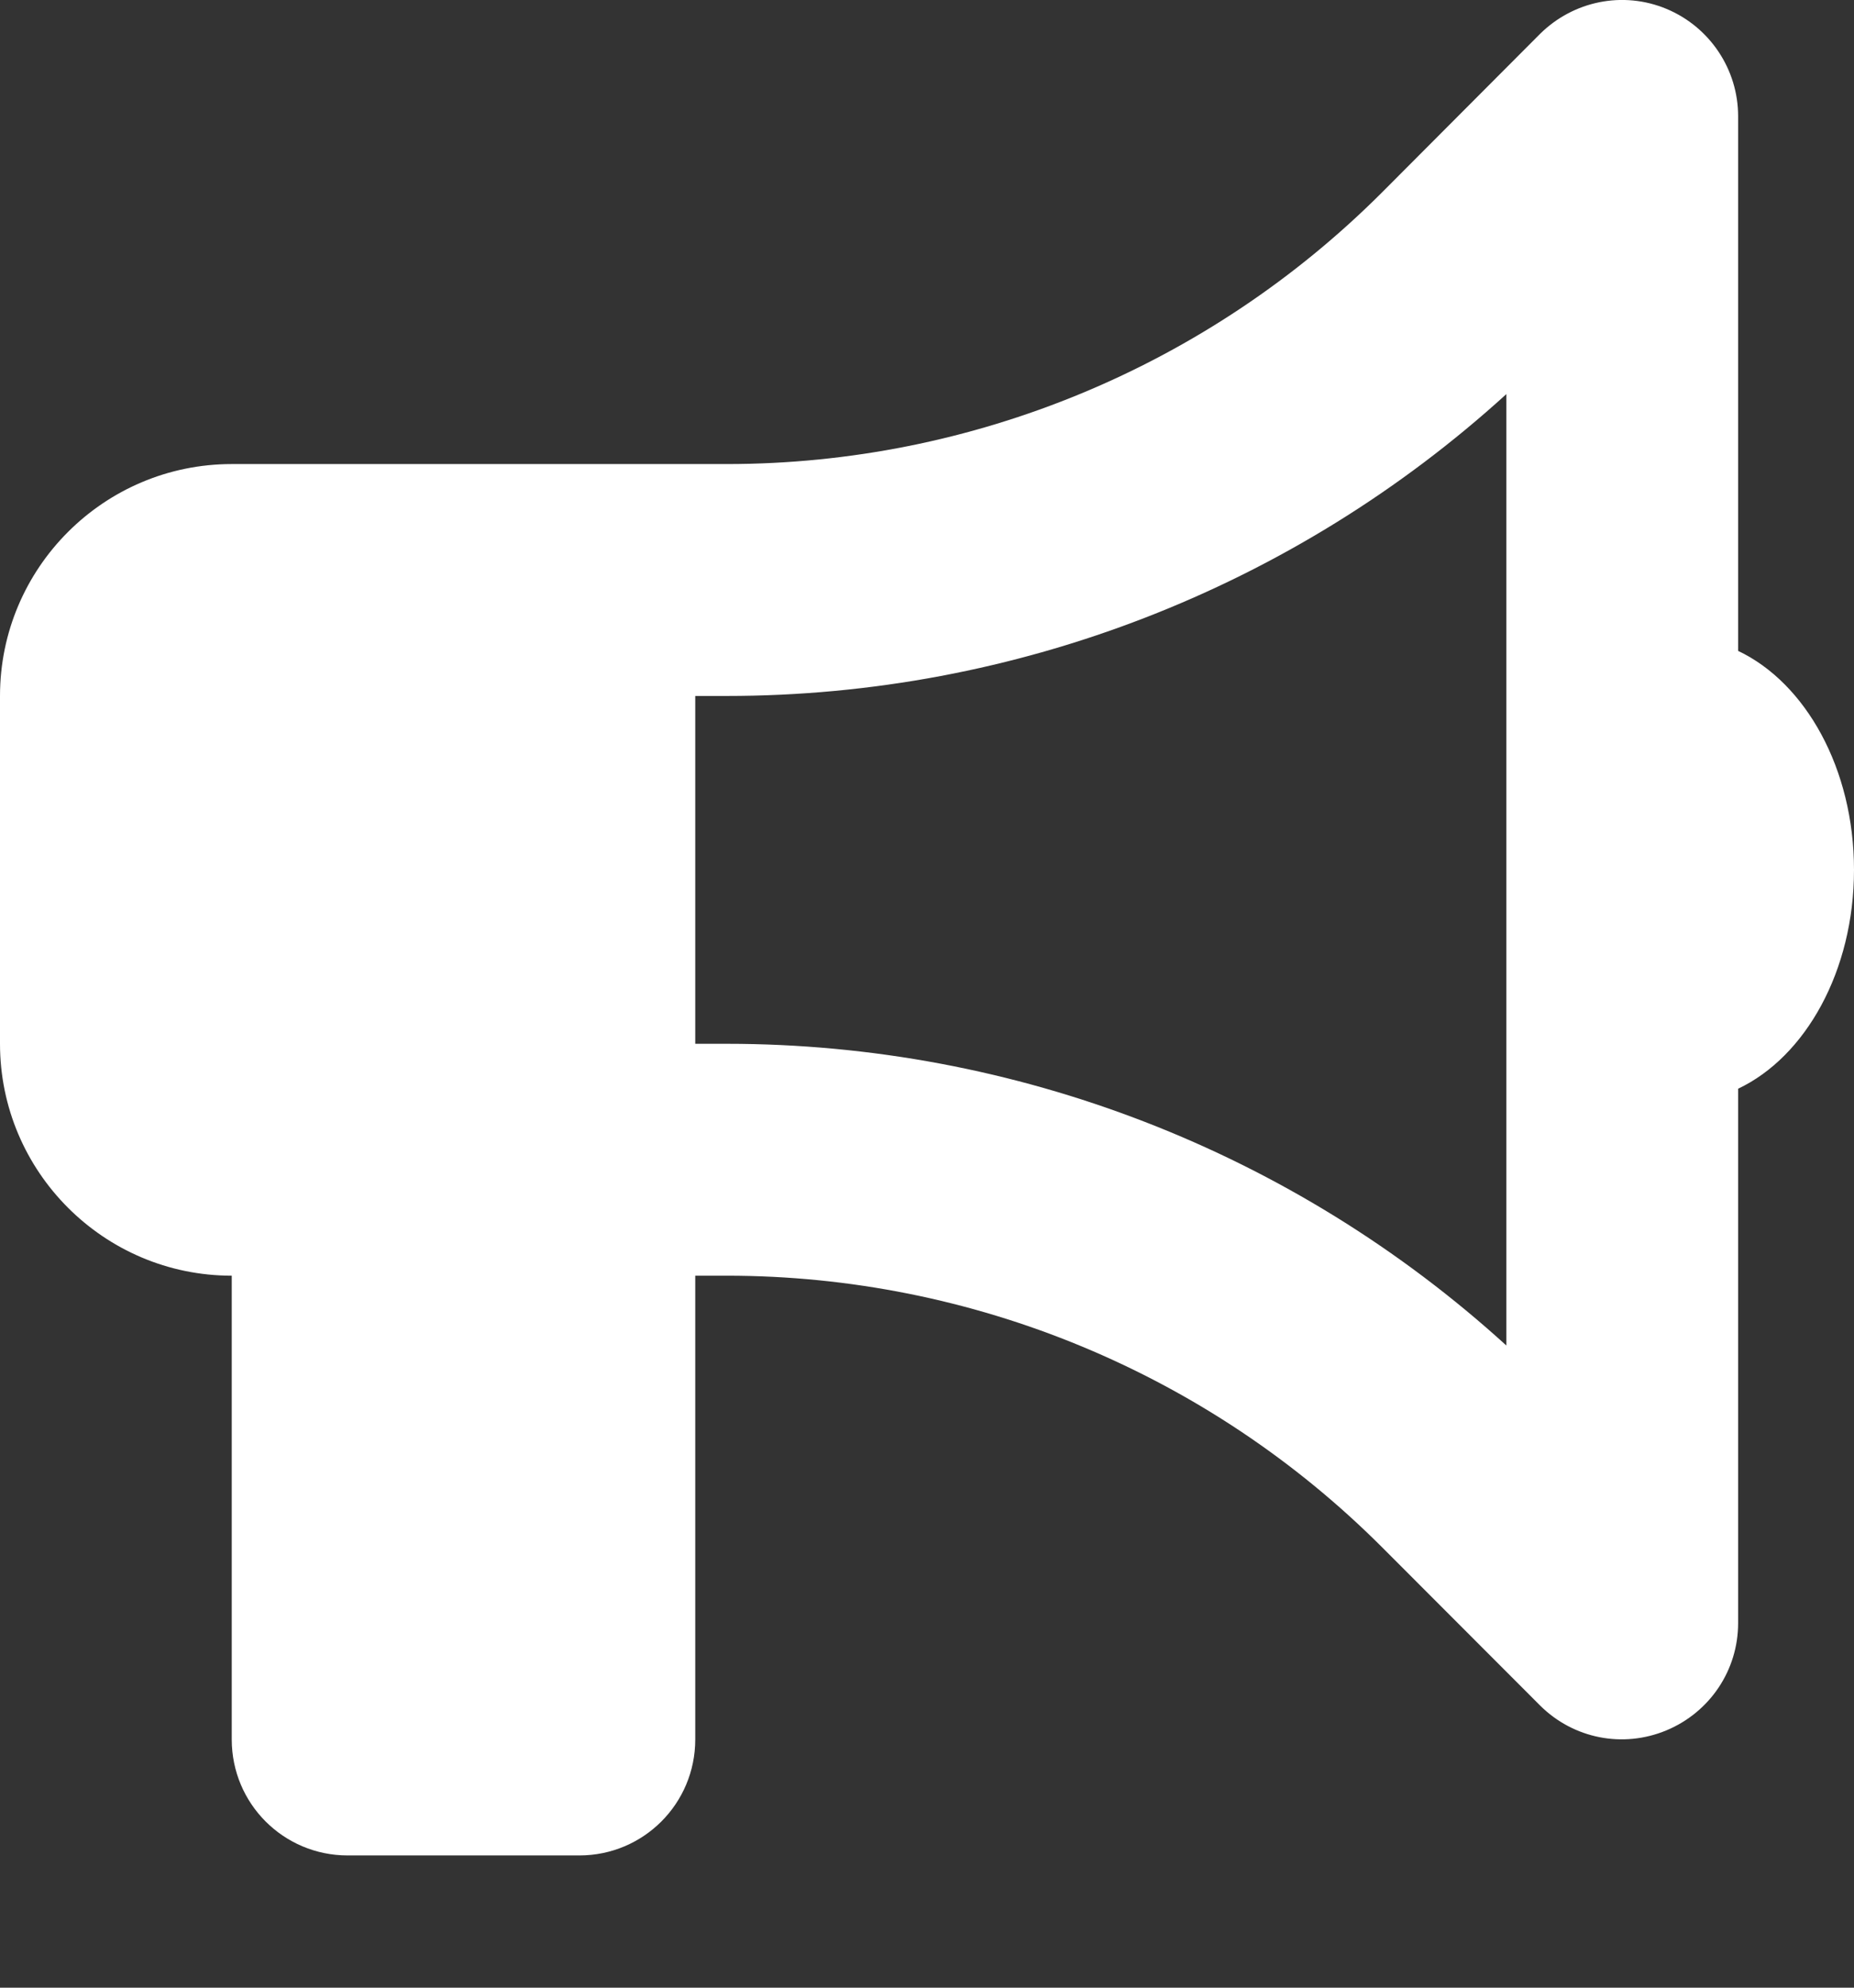 <svg width="14" height="15" viewBox="0 0 14 15" fill="none" xmlns="http://www.w3.org/2000/svg">
<rect x="0" y="0" width="14" height="15" fill="#333333" stroke="none"/>
<path d="M13.125 0.877C13.125 0.524 12.912 0.204 12.584 0.067C12.255 -0.07 11.881 0.007 11.629 0.256L10.437 1.451C9.125 2.763 7.345 3.502 5.488 3.502H5.25H4.375H1.75C0.785 3.502 0 4.286 0 5.252V7.877C0 8.842 0.785 9.627 1.75 9.627V13.127C1.75 13.611 2.141 14.002 2.625 14.002H4.375C4.859 14.002 5.25 13.611 5.25 13.127V9.627H5.488C7.345 9.627 9.125 10.365 10.437 11.677L11.629 12.87C11.881 13.121 12.255 13.195 12.584 13.058C12.912 12.921 13.125 12.604 13.125 12.249V8.216C13.634 7.975 14 7.327 14 6.564C14 5.801 13.634 5.153 13.125 4.912V0.877ZM11.375 2.974V6.564V10.154C9.767 8.691 7.67 7.877 5.488 7.877H5.25V5.252H5.488C7.67 5.252 9.767 4.437 11.375 2.974Z" fill="white"/>
</svg>
